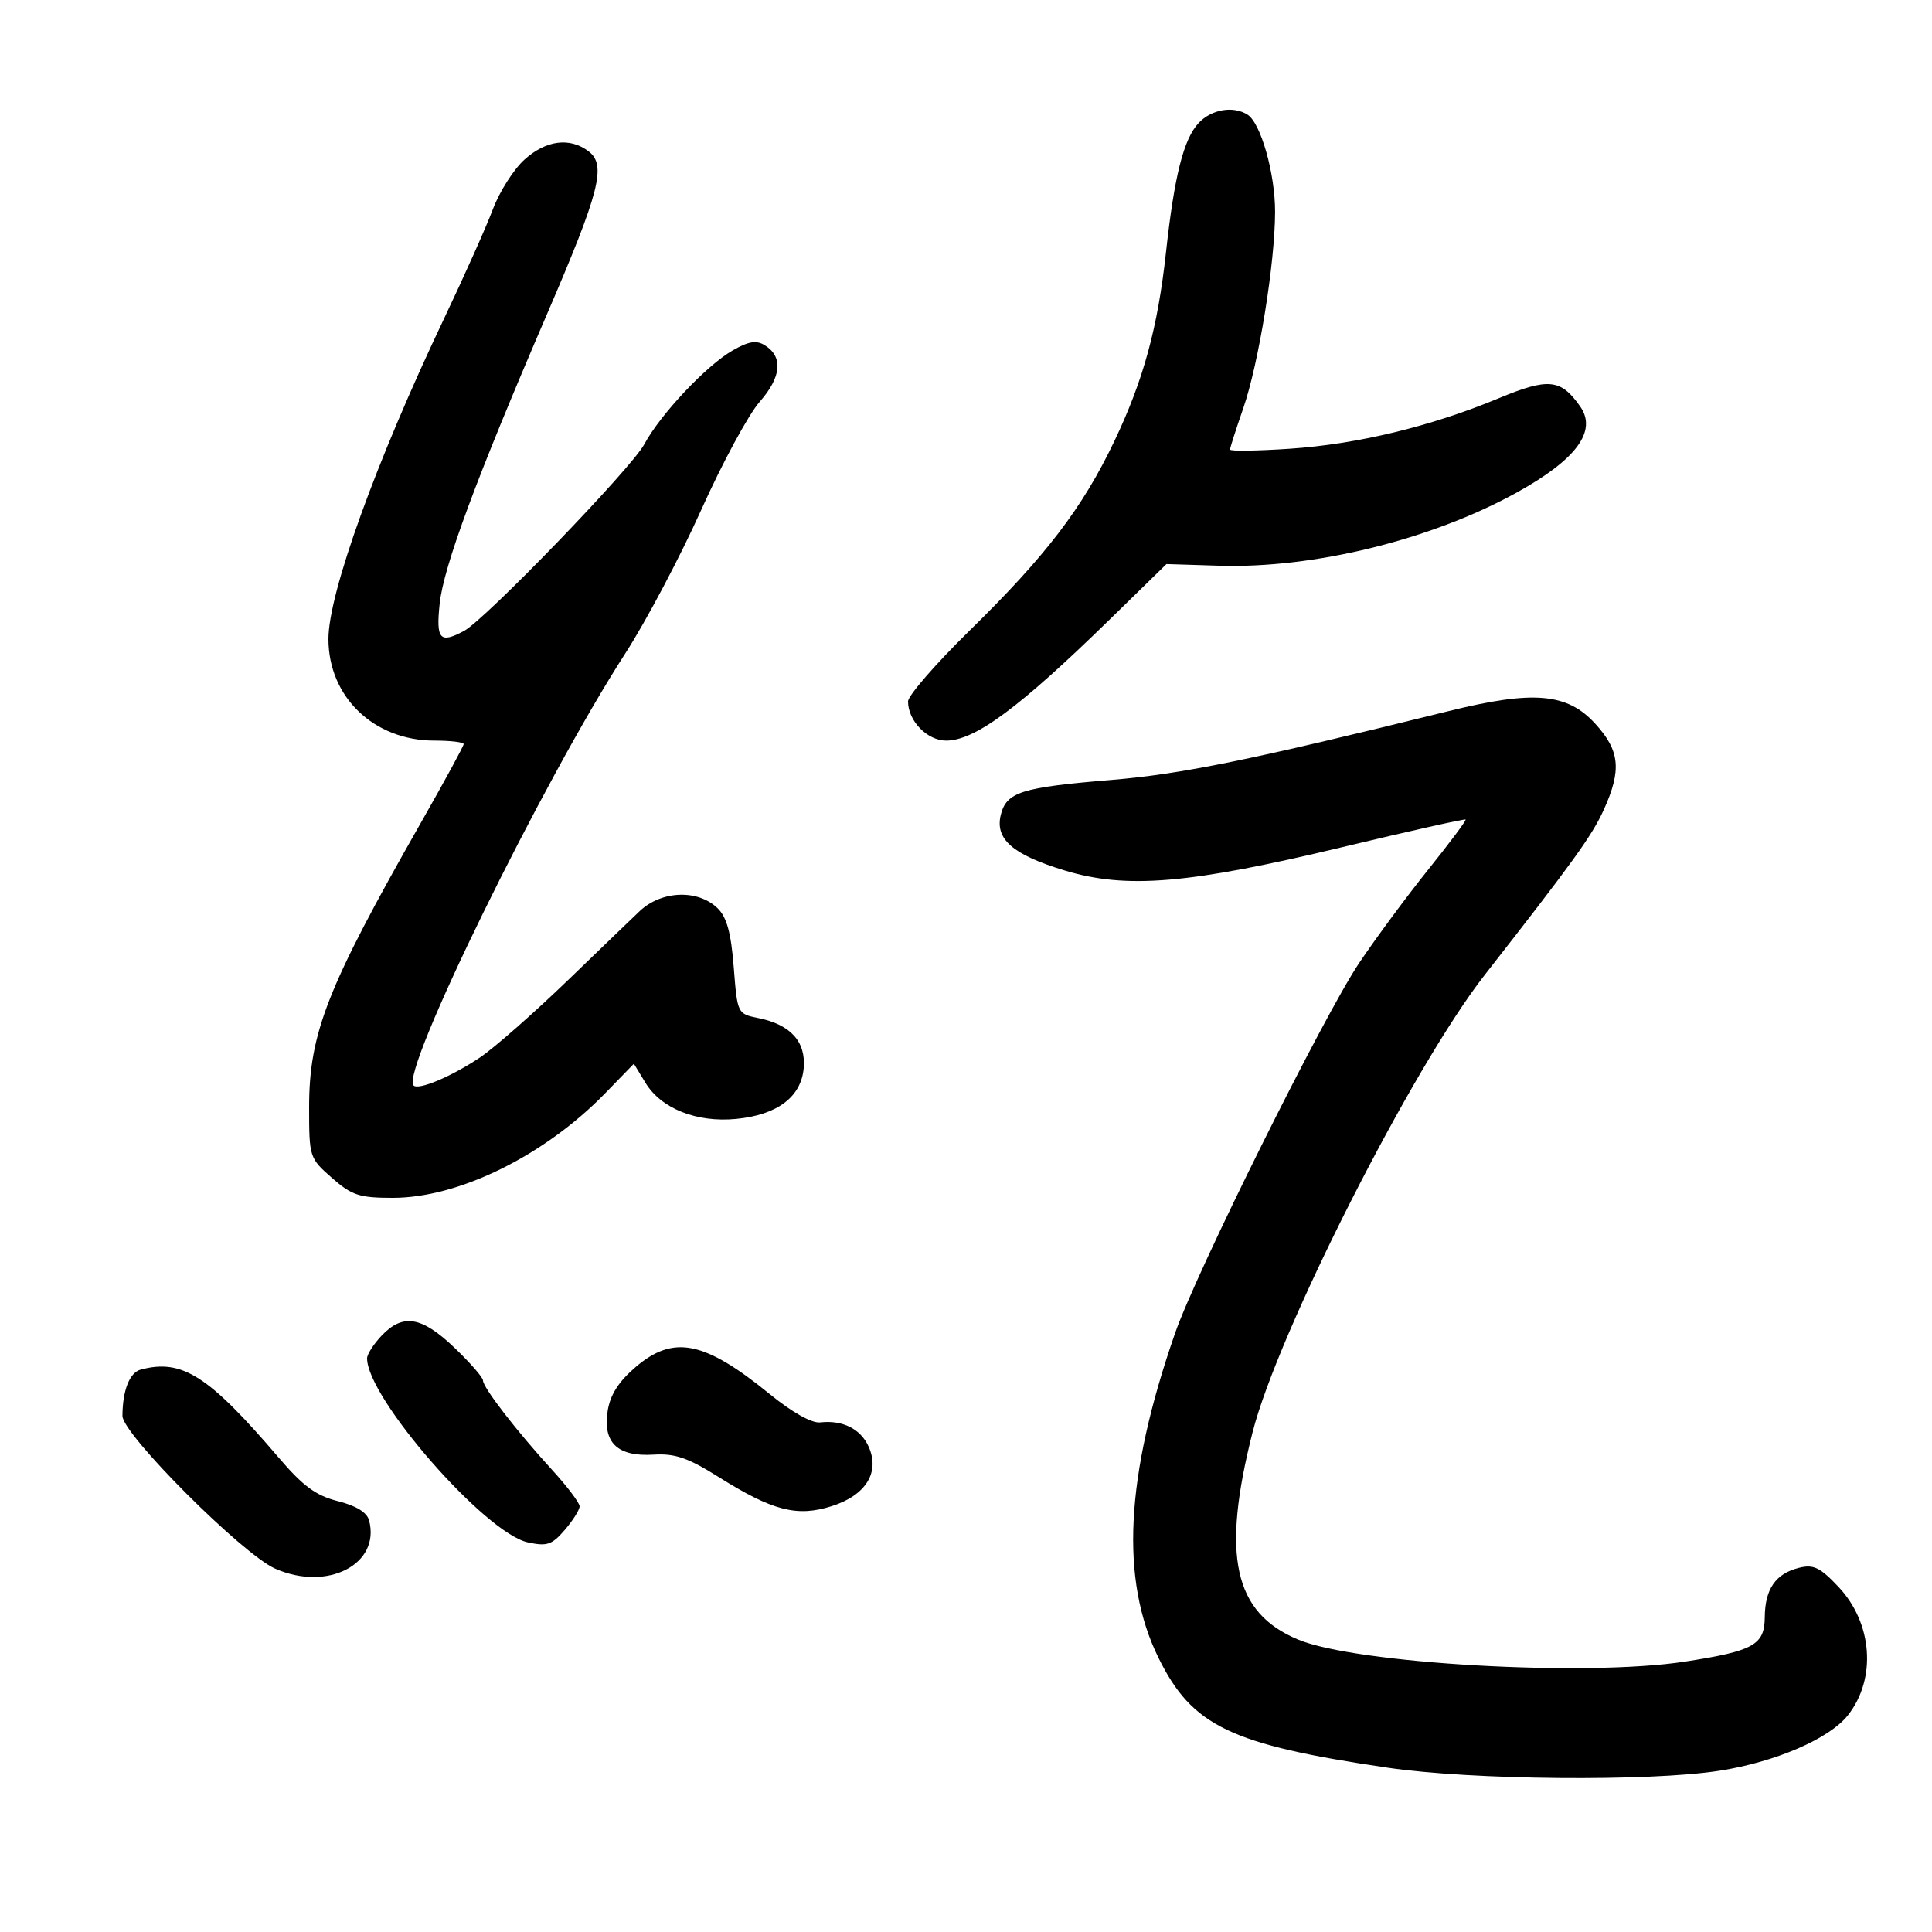 <svg xmlns="http://www.w3.org/2000/svg" width="300" height="300" viewBox="0 0 300 300" version="1.1">
	<path d="M 186.112 19.110 C 183.790 21.602, 182.349 27.311, 181.059 39.129 C 179.774 50.902, 177.554 59.028, 173.031 68.512 C 168.089 78.872, 162.416 86.297, 150.584 97.890 C 145.313 103.055, 141 108.017, 141 108.918 C 141 111.938, 143.979 115, 146.917 115 C 151.393 115, 158.273 109.906, 172.314 96.194 L 181.127 87.587 189.314 87.842 C 203.991 88.300, 222.239 83.815, 235.500 76.489 C 244.776 71.364, 248.046 66.938, 245.373 63.123 C 242.362 58.823, 240.439 58.631, 232.689 61.855 C 222.206 66.216, 210.769 68.975, 200.250 69.681 C 195.162 70.022, 191 70.079, 191 69.807 C 191 69.536, 191.921 66.655, 193.048 63.407 C 195.457 56.456, 197.986 40.850, 197.994 32.876 C 198 26.948, 195.779 19.114, 193.721 17.806 C 191.494 16.391, 188.104 16.972, 186.112 19.110 M 81.455 24.766 C 79.780 26.270, 77.563 29.750, 76.529 32.500 C 75.495 35.250, 72.079 42.900, 68.939 49.500 C 58.357 71.743, 51 92.134, 51 99.221 C 51 108.228, 58.064 115, 67.460 115 C 69.957 115, 72 115.245, 72 115.544 C 72 115.843, 69 121.356, 65.334 127.794 C 50.780 153.353, 48 160.436, 48 171.954 C 48 179.675, 48.053 179.839, 51.535 182.896 C 54.638 185.621, 55.793 186, 60.997 186 C 71.244 186, 84.557 179.445, 93.964 169.767 L 98.428 165.175 100.236 168.148 C 102.665 172.142, 108.172 174.334, 114.296 173.746 C 120.692 173.131, 124.411 170.336, 124.799 165.850 C 125.153 161.751, 122.764 159.106, 117.791 158.095 C 114.503 157.426, 114.499 157.417, 113.933 150.173 C 113.517 144.847, 112.853 142.422, 111.433 141.039 C 108.394 138.080, 102.773 138.268, 99.368 141.444 C 98.745 142.025, 93.795 146.789, 88.368 152.030 C 82.941 157.272, 76.700 162.759, 74.500 164.224 C 70.029 167.202, 64.988 169.321, 64.214 168.548 C 62.140 166.474, 84.276 121.312, 97.101 101.452 C 100.315 96.476, 105.613 86.459, 108.876 79.193 C 112.139 71.927, 116.227 64.367, 117.961 62.392 C 121.345 58.537, 121.635 55.415, 118.774 53.622 C 117.456 52.796, 116.273 52.983, 113.774 54.412 C 109.691 56.745, 102.519 64.362, 100.037 69 C 98.061 72.692, 75.348 96.208, 72.057 97.969 C 68.298 99.981, 67.689 99.302, 68.271 93.750 C 68.876 87.979, 73.936 74.324, 84.920 48.819 C 93.155 29.695, 94.196 25.619, 91.387 23.492 C 88.477 21.289, 84.803 21.760, 81.455 24.766 M 225 110.406 C 194.132 118.034, 183.473 120.208, 172.500 121.115 C 158.594 122.265, 156.291 122.991, 155.409 126.506 C 154.460 130.289, 157.227 132.708, 165.315 135.164 C 174.909 138.078, 184.548 137.269, 208.423 131.547 C 218.830 129.053, 227.452 127.122, 227.582 127.256 C 227.713 127.390, 225.110 130.875, 221.799 135 C 218.488 139.125, 213.654 145.659, 211.057 149.520 C 205.578 157.666, 185.790 197.453, 182.470 207 C 174.732 229.251, 173.910 245.281, 179.885 257.419 C 185.115 268.042, 191.052 270.888, 215.500 274.491 C 228.532 276.411, 256.060 276.662, 267 274.960 C 275.688 273.608, 284.085 269.979, 286.949 266.338 C 291.410 260.666, 290.775 252.024, 285.484 246.414 C 282.610 243.368, 281.604 242.883, 279.336 243.452 C 275.713 244.361, 274.070 246.739, 274.032 251.129 C 273.994 255.429, 272.312 256.365, 261.648 258.012 C 246.304 260.383, 210.554 258.347, 201.563 254.591 C 191.572 250.416, 189.633 241.586, 194.498 222.408 C 198.423 206.935, 219.345 165.708, 230.530 151.407 C 244.224 133.897, 247.206 129.762, 249.016 125.774 C 251.838 119.557, 251.541 116.561, 247.688 112.357 C 243.342 107.614, 238.118 107.165, 225 110.406 M 59.250 207.408 C 58.013 208.714, 57 210.296, 57 210.924 C 57 217.058, 75.328 238.048, 81.946 239.493 C 84.933 240.145, 85.700 239.888, 87.696 237.567 C 88.963 236.094, 90 234.444, 90 233.901 C 90 233.359, 88.063 230.796, 85.696 228.207 C 80.219 222.217, 75.001 215.463, 74.996 214.356 C 74.994 213.885, 72.990 211.588, 70.542 209.250 C 65.465 204.401, 62.551 203.925, 59.250 207.408 M 98.713 212.265 C 96.069 214.523, 94.754 216.580, 94.360 219.076 C 93.580 224.013, 95.883 226.220, 101.458 225.877 C 104.816 225.670, 106.805 226.351, 111.569 229.338 C 119.972 234.606, 123.755 235.583, 129.139 233.877 C 134.467 232.189, 136.684 228.596, 134.864 224.601 C 133.616 221.861, 130.829 220.476, 127.359 220.871 C 126.046 221.020, 123.010 219.316, 119.510 216.465 C 109.383 208.216, 104.586 207.248, 98.713 212.265 M 21.853 212.670 C 20.124 213.129, 19.037 215.884, 19.014 219.860 C 18.997 222.683, 37.620 241.313, 42.718 243.573 C 50.811 247.161, 59.098 242.916, 57.315 236.096 C 56.987 234.844, 55.326 233.816, 52.466 233.096 C 49.063 232.239, 47.068 230.775, 43.308 226.375 C 32.374 213.582, 28.275 210.964, 21.853 212.670" stroke="none" fill="black" fill-rule="evenodd"/>
</svg>
